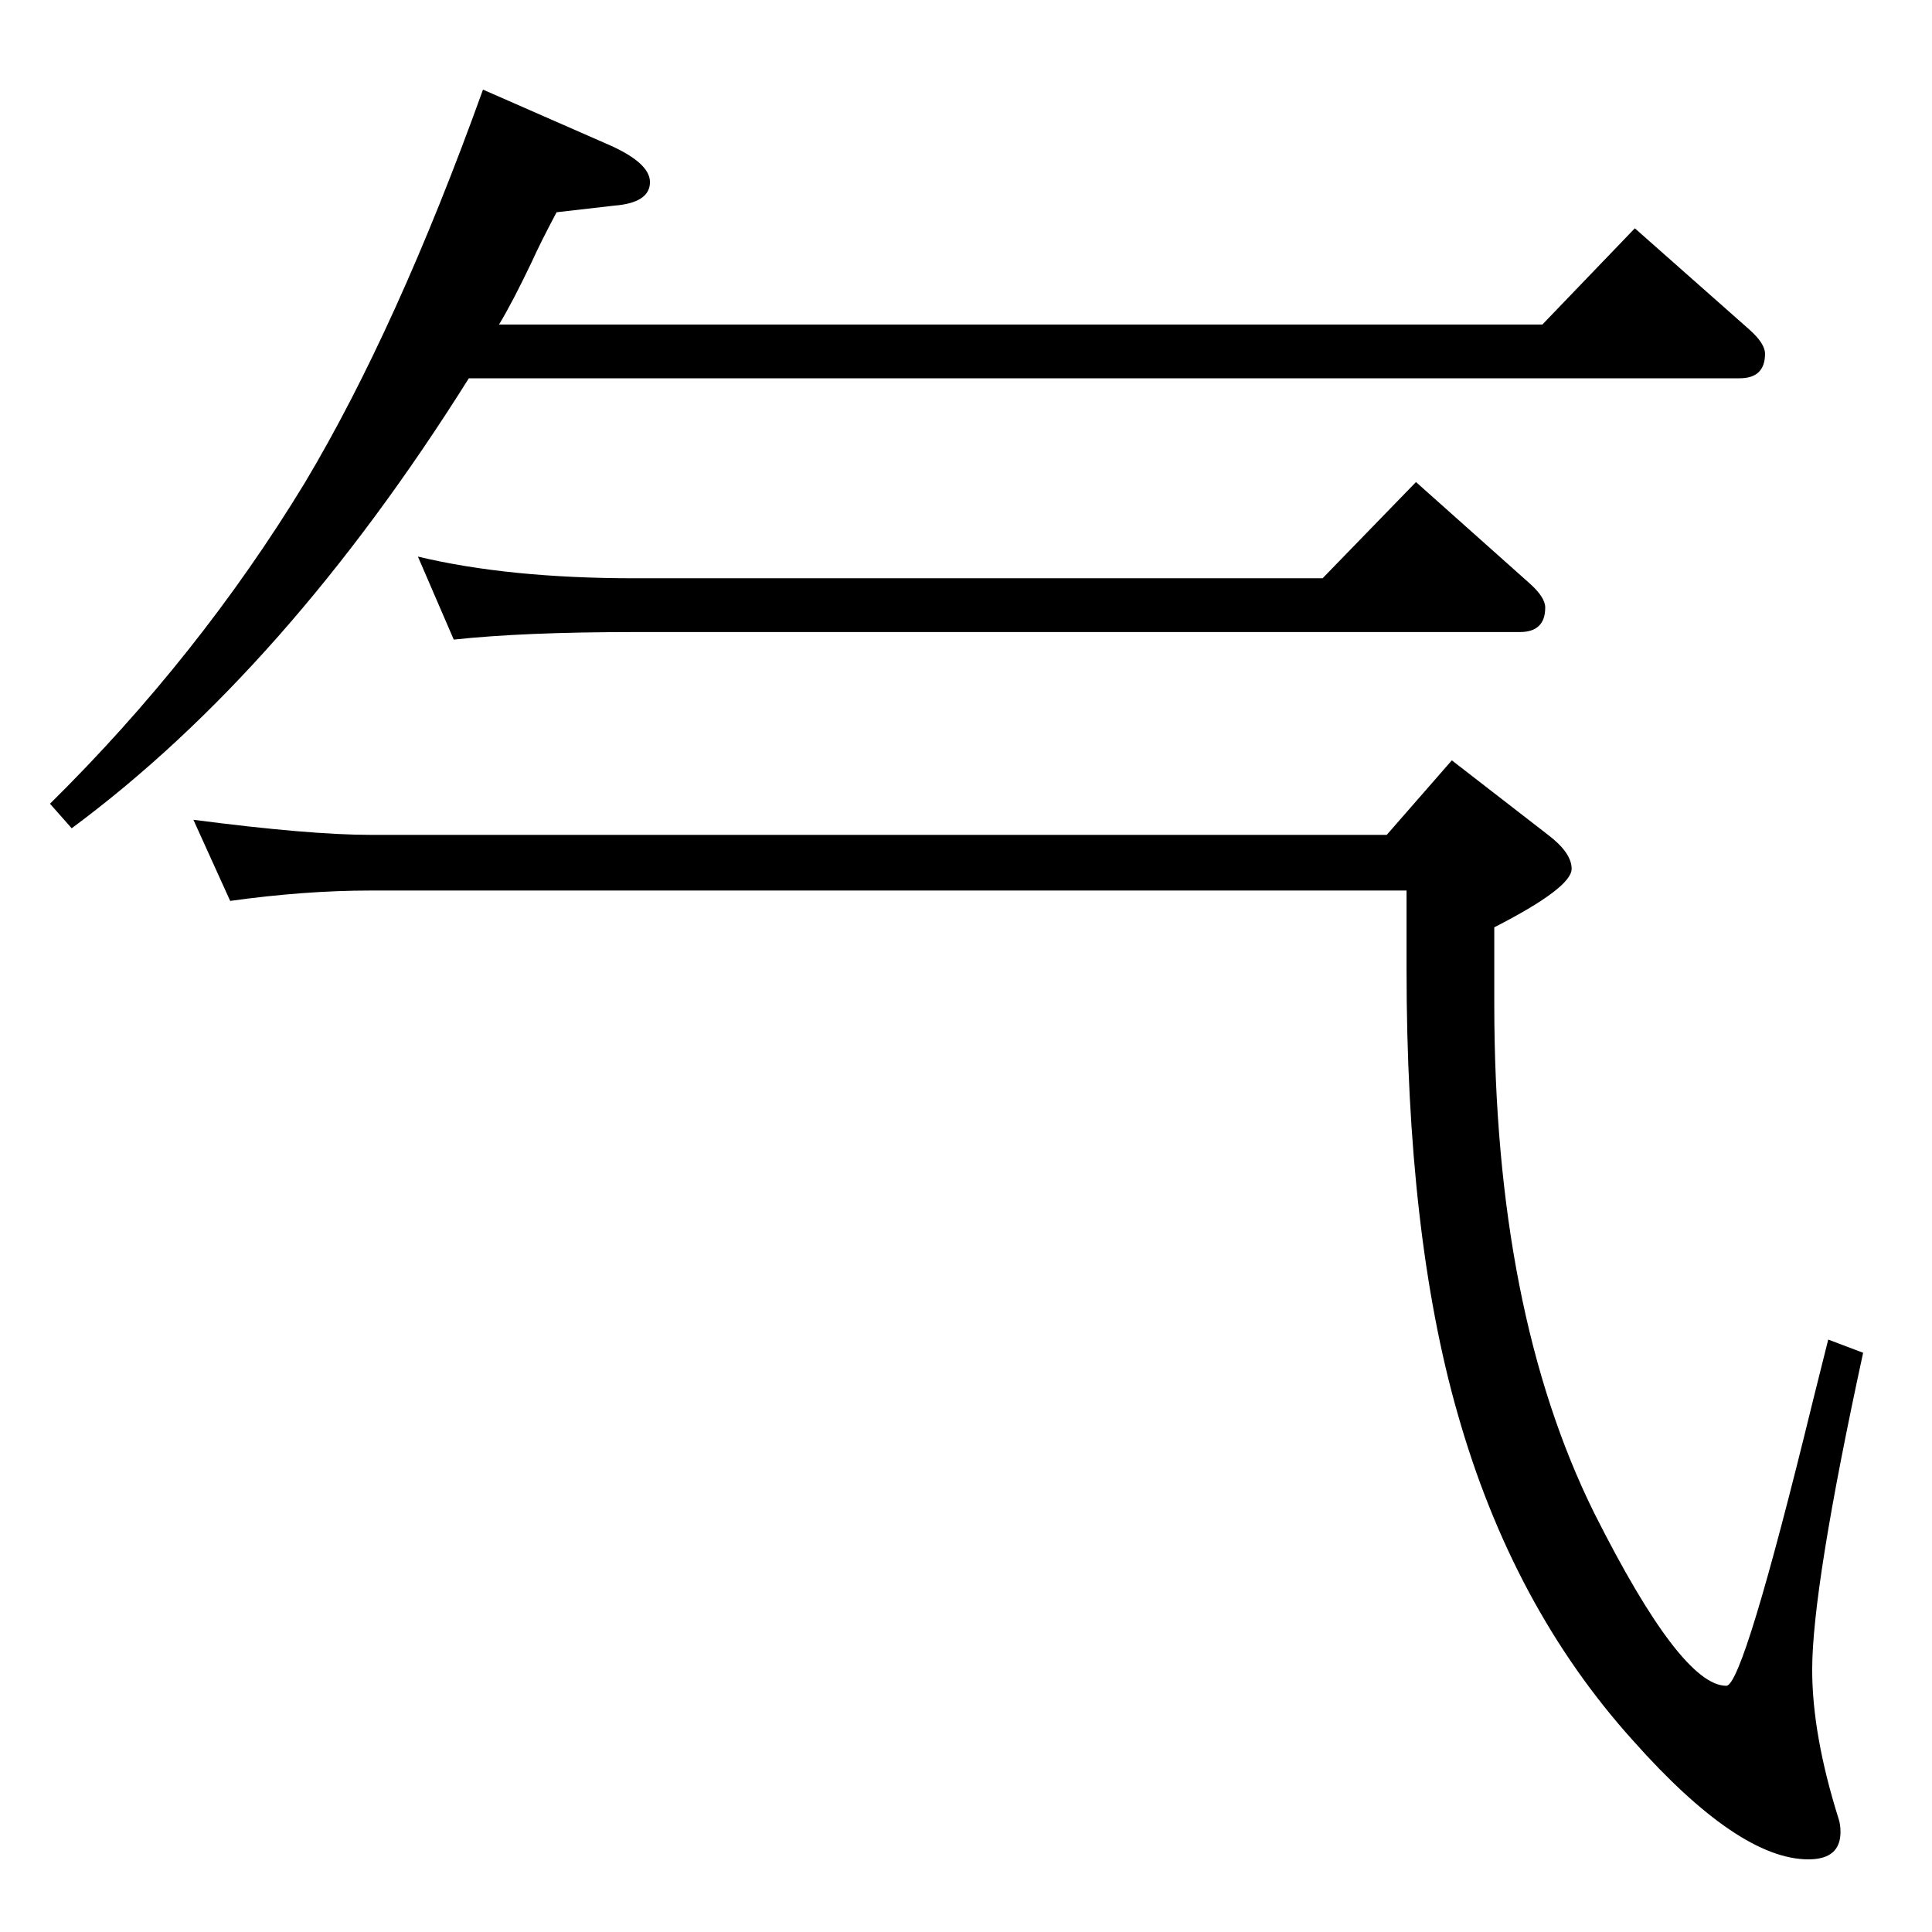 <?xml version="1.0" standalone="no"?>
<!DOCTYPE svg PUBLIC "-//W3C//DTD SVG 1.1//EN" "http://www.w3.org/Graphics/SVG/1.1/DTD/svg11.dtd" >
<svg xmlns="http://www.w3.org/2000/svg" xmlns:xlink="http://www.w3.org/1999/xlink" version="1.1" viewBox="0 -410 2048 2048">
  <g transform="matrix(1 0 0 -1 0 1638)">
   <path fill="currentColor"
d="M529 1704h1106l98 102l121 -107q17 -15 17 -26q0 -26 -27 -26h-1347q-194 -309 -421 -477l-23 26q158 156 270 340q98 164 189 417l130 -57q47 -20 47 -41q0 -22 -38 -25l-61 -7q-18 -34 -26 -52q-21 -44 -35 -67zM1491 1104h-1098q-70 0 -149 -11l-39 86
q123 -16 188 -16h1077l69 79l102 -79q25 -19 25 -36q0 -20 -82 -62v-81q0 -326 106 -540q92 -183 140 -183q18 0 92 303l16 64l37 -14q-54 -249 -54 -336q0 -69 28 -158q2 -6 2 -14q0 -29 -34 -29q-74 0 -186 126q-128 142 -186 347q-54 189 -54 471v83zM1402 1435l99 102
l120 -107q17 -15 17 -26q0 -26 -27 -26h-938q-118 0 -192 -8l-38 88q96 -23 230 -23h729z" />
  </g>

</svg>

